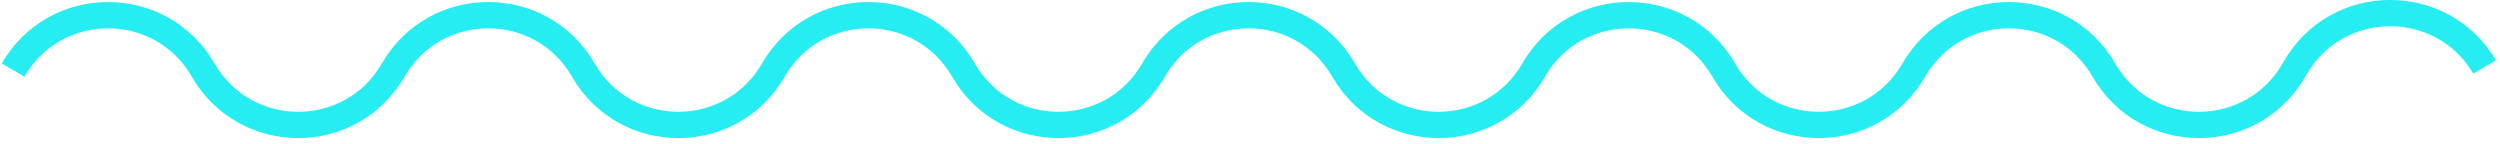 <?xml version="1.0" encoding="UTF-8"?>
<svg width="191px" height="11px" viewBox="0 0 191 11" version="1.1" xmlns="http://www.w3.org/2000/svg" xmlns:xlink="http://www.w3.org/1999/xlink">
    <title>img-slider-content-divider</title>
    <g id="Page-1" stroke="none" stroke-width="1" fill="none" fill-rule="evenodd">
        <path d="M1,5.352 C4.22,-0.225 12.264,-0.24 15.505,5.324 L15.538,5.381 C18.78,10.945 26.823,10.929 30.043,5.352 C33.263,-0.225 41.307,-0.24 44.548,5.324 L44.581,5.381 C47.823,10.945 55.866,10.929 59.086,5.352 C62.306,-0.225 70.35,-0.24 73.591,5.324 L73.624,5.381 C76.866,10.945 84.909,10.929 88.129,5.352 C91.349,-0.225 99.393,-0.24 102.634,5.324 L102.667,5.381 C105.909,10.945 113.952,10.929 117.172,5.352 C120.392,-0.225 128.436,-0.24 131.677,5.324 L131.71,5.381 C134.952,10.945 142.995,10.929 146.215,5.352 C149.435,-0.225 157.479,-0.24 160.72,5.324 L160.753,5.381 C163.995,10.945 172.039,10.929 175.258,5.352 L175.35,5.193 C178.557,-0.361 186.562,-0.407 189.826,5.114" id="Stroke-1" stroke="#25EDF1" stroke-width="2.008"></path>
    </g>
</svg>